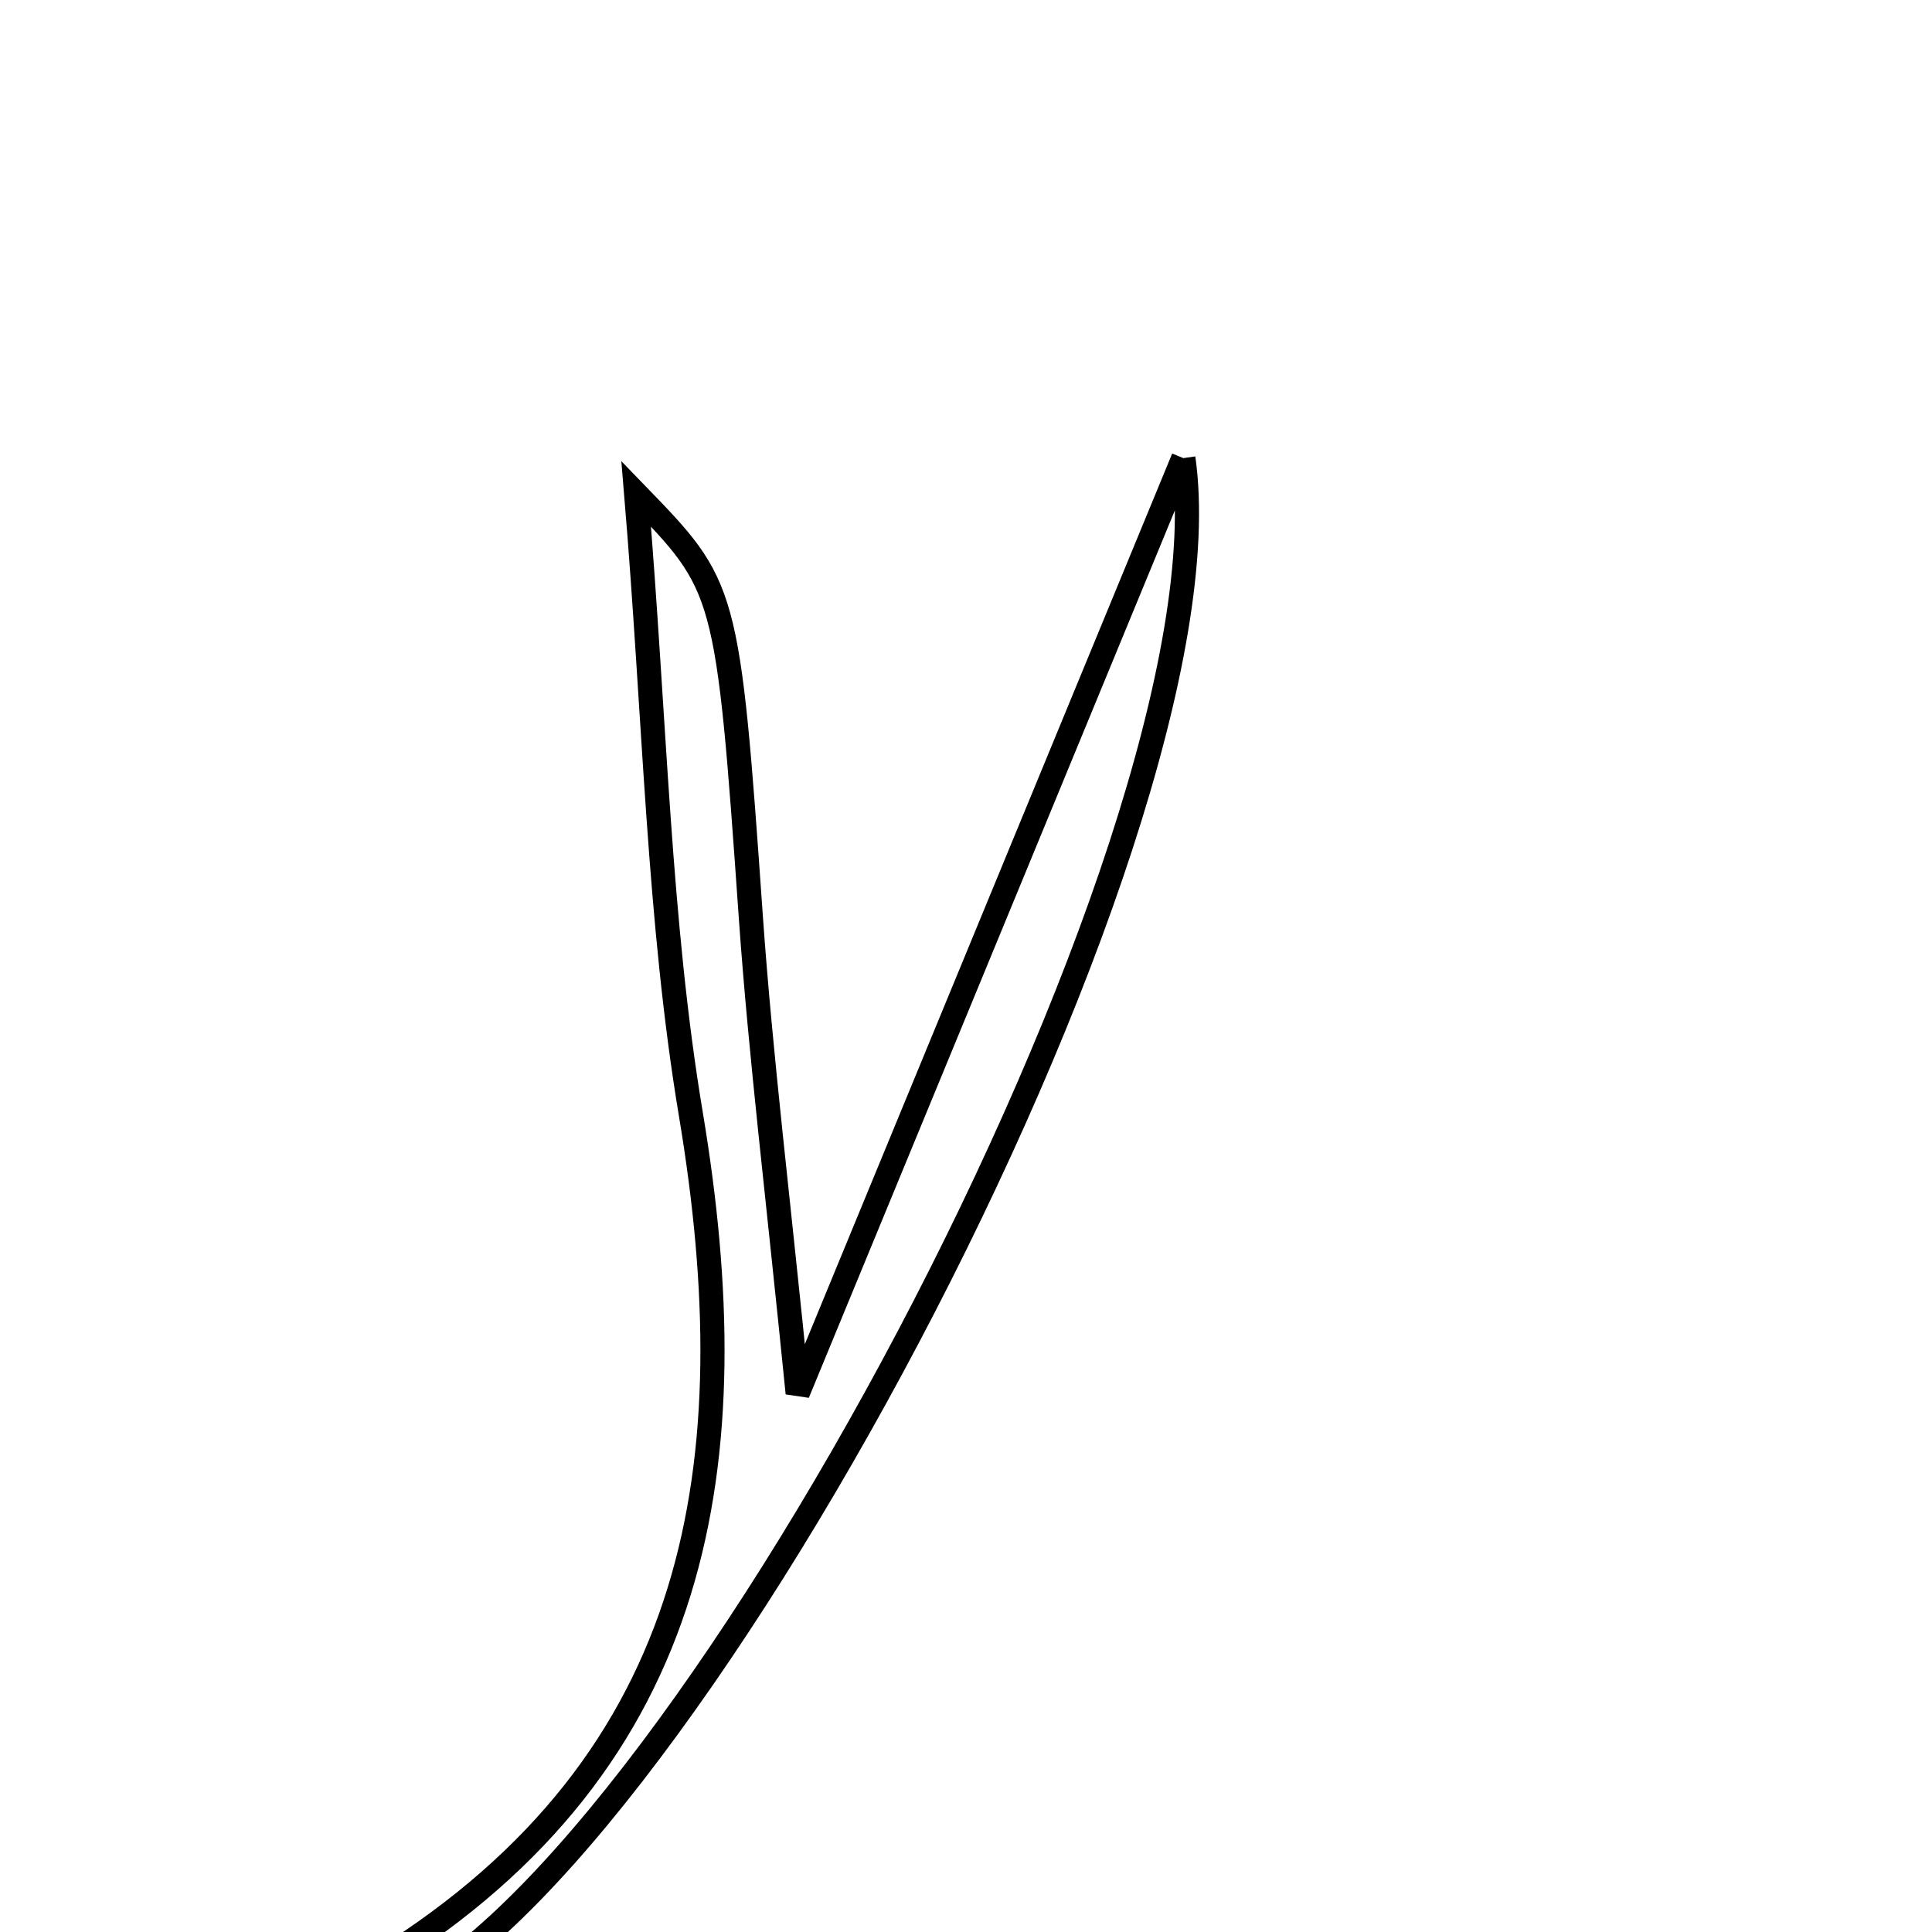 <svg xmlns="http://www.w3.org/2000/svg" viewBox="0.0 0.0 24.0 24.0" height="200px" width="200px"><path fill="none" stroke="black" stroke-width=".3" stroke-opacity="1.0"  filling="0" d="M14.7 5.691 C15.376 10.42 8.25 23.654 4.722 24.891 C4.722 24.535 4.686 24.385 4.727 24.36 C8.756 21.857 9.3 18.14 8.583 13.847 C8.18 11.435 8.139 8.962 7.903 6.135 C9.021 7.29 9.04 7.284 9.327 11.39 C9.449 13.125 9.664 14.854 9.909 17.307 C11.592 13.229 13.034 9.731 14.7 5.691"></path></svg>